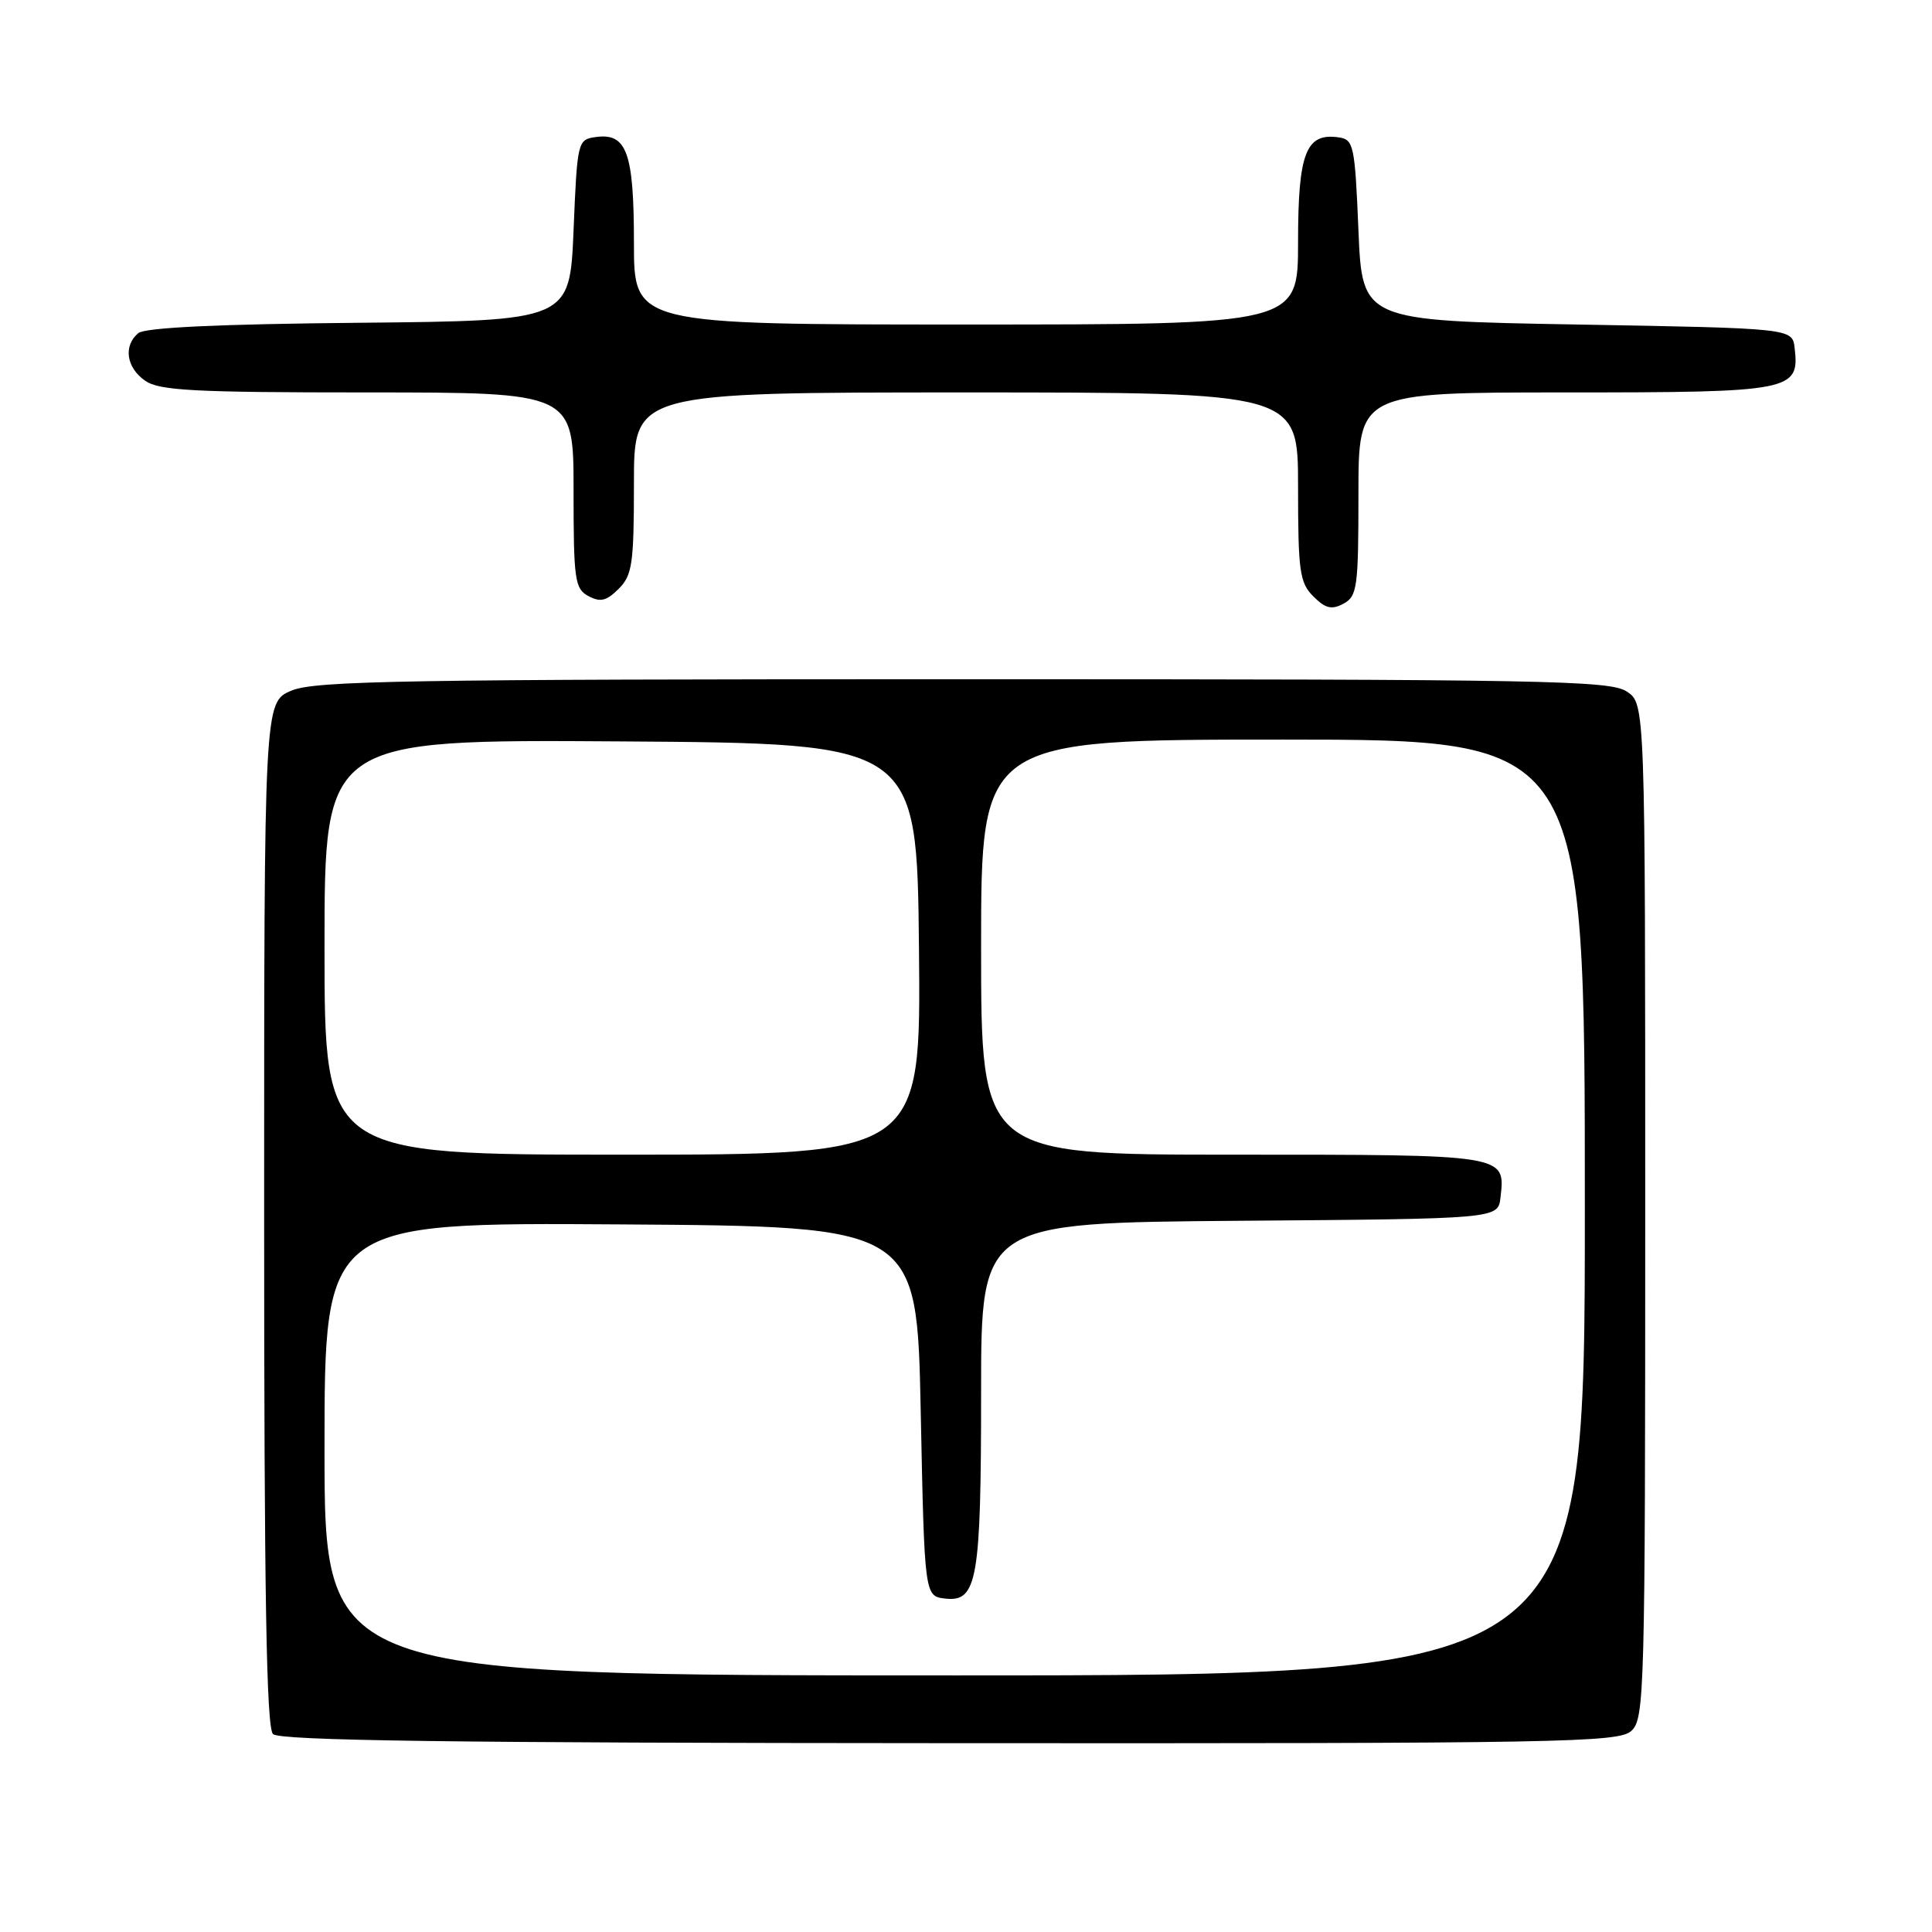 <?xml version="1.0" encoding="UTF-8" standalone="no"?>
<!DOCTYPE svg PUBLIC "-//W3C//DTD SVG 1.1//EN" "http://www.w3.org/Graphics/SVG/1.1/DTD/svg11.dtd" >
<svg xmlns="http://www.w3.org/2000/svg" xmlns:xlink="http://www.w3.org/1999/xlink" version="1.1" viewBox="0 0 256 256">
 <g >
 <path fill="currentColor"
d=" M 216.15 229.36 C 217.91 227.77 218.00 224.54 218.00 160.46 C 218.00 93.23 218.00 93.23 215.54 91.62 C 213.31 90.16 204.60 90.00 127.66 90.00 C 53.66 90.00 41.76 90.20 38.62 91.51 C 35.00 93.03 35.00 93.03 35.00 160.81 C 35.00 211.20 35.30 228.90 36.17 229.77 C 37.04 230.64 59.70 230.95 125.82 230.98 C 207.12 231.03 214.46 230.89 216.15 229.36 Z  M 180.00 65.46 C 180.00 52.00 180.00 52.00 207.43 52.00 C 237.48 52.00 238.46 51.81 237.80 46.12 C 237.50 43.50 237.50 43.50 209.00 43.00 C 180.50 42.50 180.50 42.50 180.00 30.50 C 179.53 19.21 179.37 18.48 177.37 18.20 C 173.04 17.58 172.00 20.26 172.00 32.07 C 172.00 43.00 172.00 43.00 128.00 43.00 C 84.00 43.00 84.00 43.00 84.00 32.19 C 84.00 20.22 83.05 17.58 78.94 18.16 C 76.54 18.49 76.49 18.70 76.00 30.50 C 75.50 42.50 75.50 42.50 47.58 42.77 C 29.03 42.94 19.22 43.40 18.33 44.14 C 16.32 45.81 16.73 48.70 19.22 50.44 C 21.10 51.76 25.65 52.00 48.72 52.00 C 76.00 52.00 76.00 52.00 76.00 64.96 C 76.00 76.86 76.16 78.02 77.98 78.99 C 79.55 79.83 80.37 79.63 81.98 78.02 C 83.78 76.22 84.00 74.71 84.00 64.00 C 84.00 52.00 84.00 52.00 128.00 52.00 C 172.00 52.00 172.00 52.00 172.00 64.50 C 172.00 75.71 172.21 77.21 174.02 79.02 C 175.63 80.63 176.45 80.83 178.02 79.99 C 179.84 79.01 180.00 77.85 180.00 65.46 Z  M 43.00 191.99 C 43.00 161.98 43.00 161.98 82.25 162.24 C 121.50 162.50 121.50 162.50 122.00 187.00 C 122.50 211.50 122.50 211.50 125.25 211.82 C 129.49 212.30 130.00 209.37 130.00 184.45 C 130.00 162.03 130.00 162.03 164.25 161.76 C 198.50 161.50 198.50 161.50 198.82 158.69 C 199.48 152.95 199.79 153.00 163.38 153.00 C 130.00 153.00 130.00 153.00 130.00 125.50 C 130.00 98.00 130.00 98.00 170.00 98.00 C 210.00 98.00 210.00 98.00 210.00 160.00 C 210.00 222.00 210.00 222.00 126.50 222.00 C 43.00 222.00 43.00 222.00 43.00 191.99 Z  M 43.00 125.49 C 43.00 97.98 43.00 97.98 82.25 98.24 C 121.50 98.50 121.50 98.50 121.77 125.75 C 122.03 153.00 122.03 153.00 82.52 153.00 C 43.00 153.00 43.00 153.00 43.00 125.49 Z "/>
</g>
</svg>